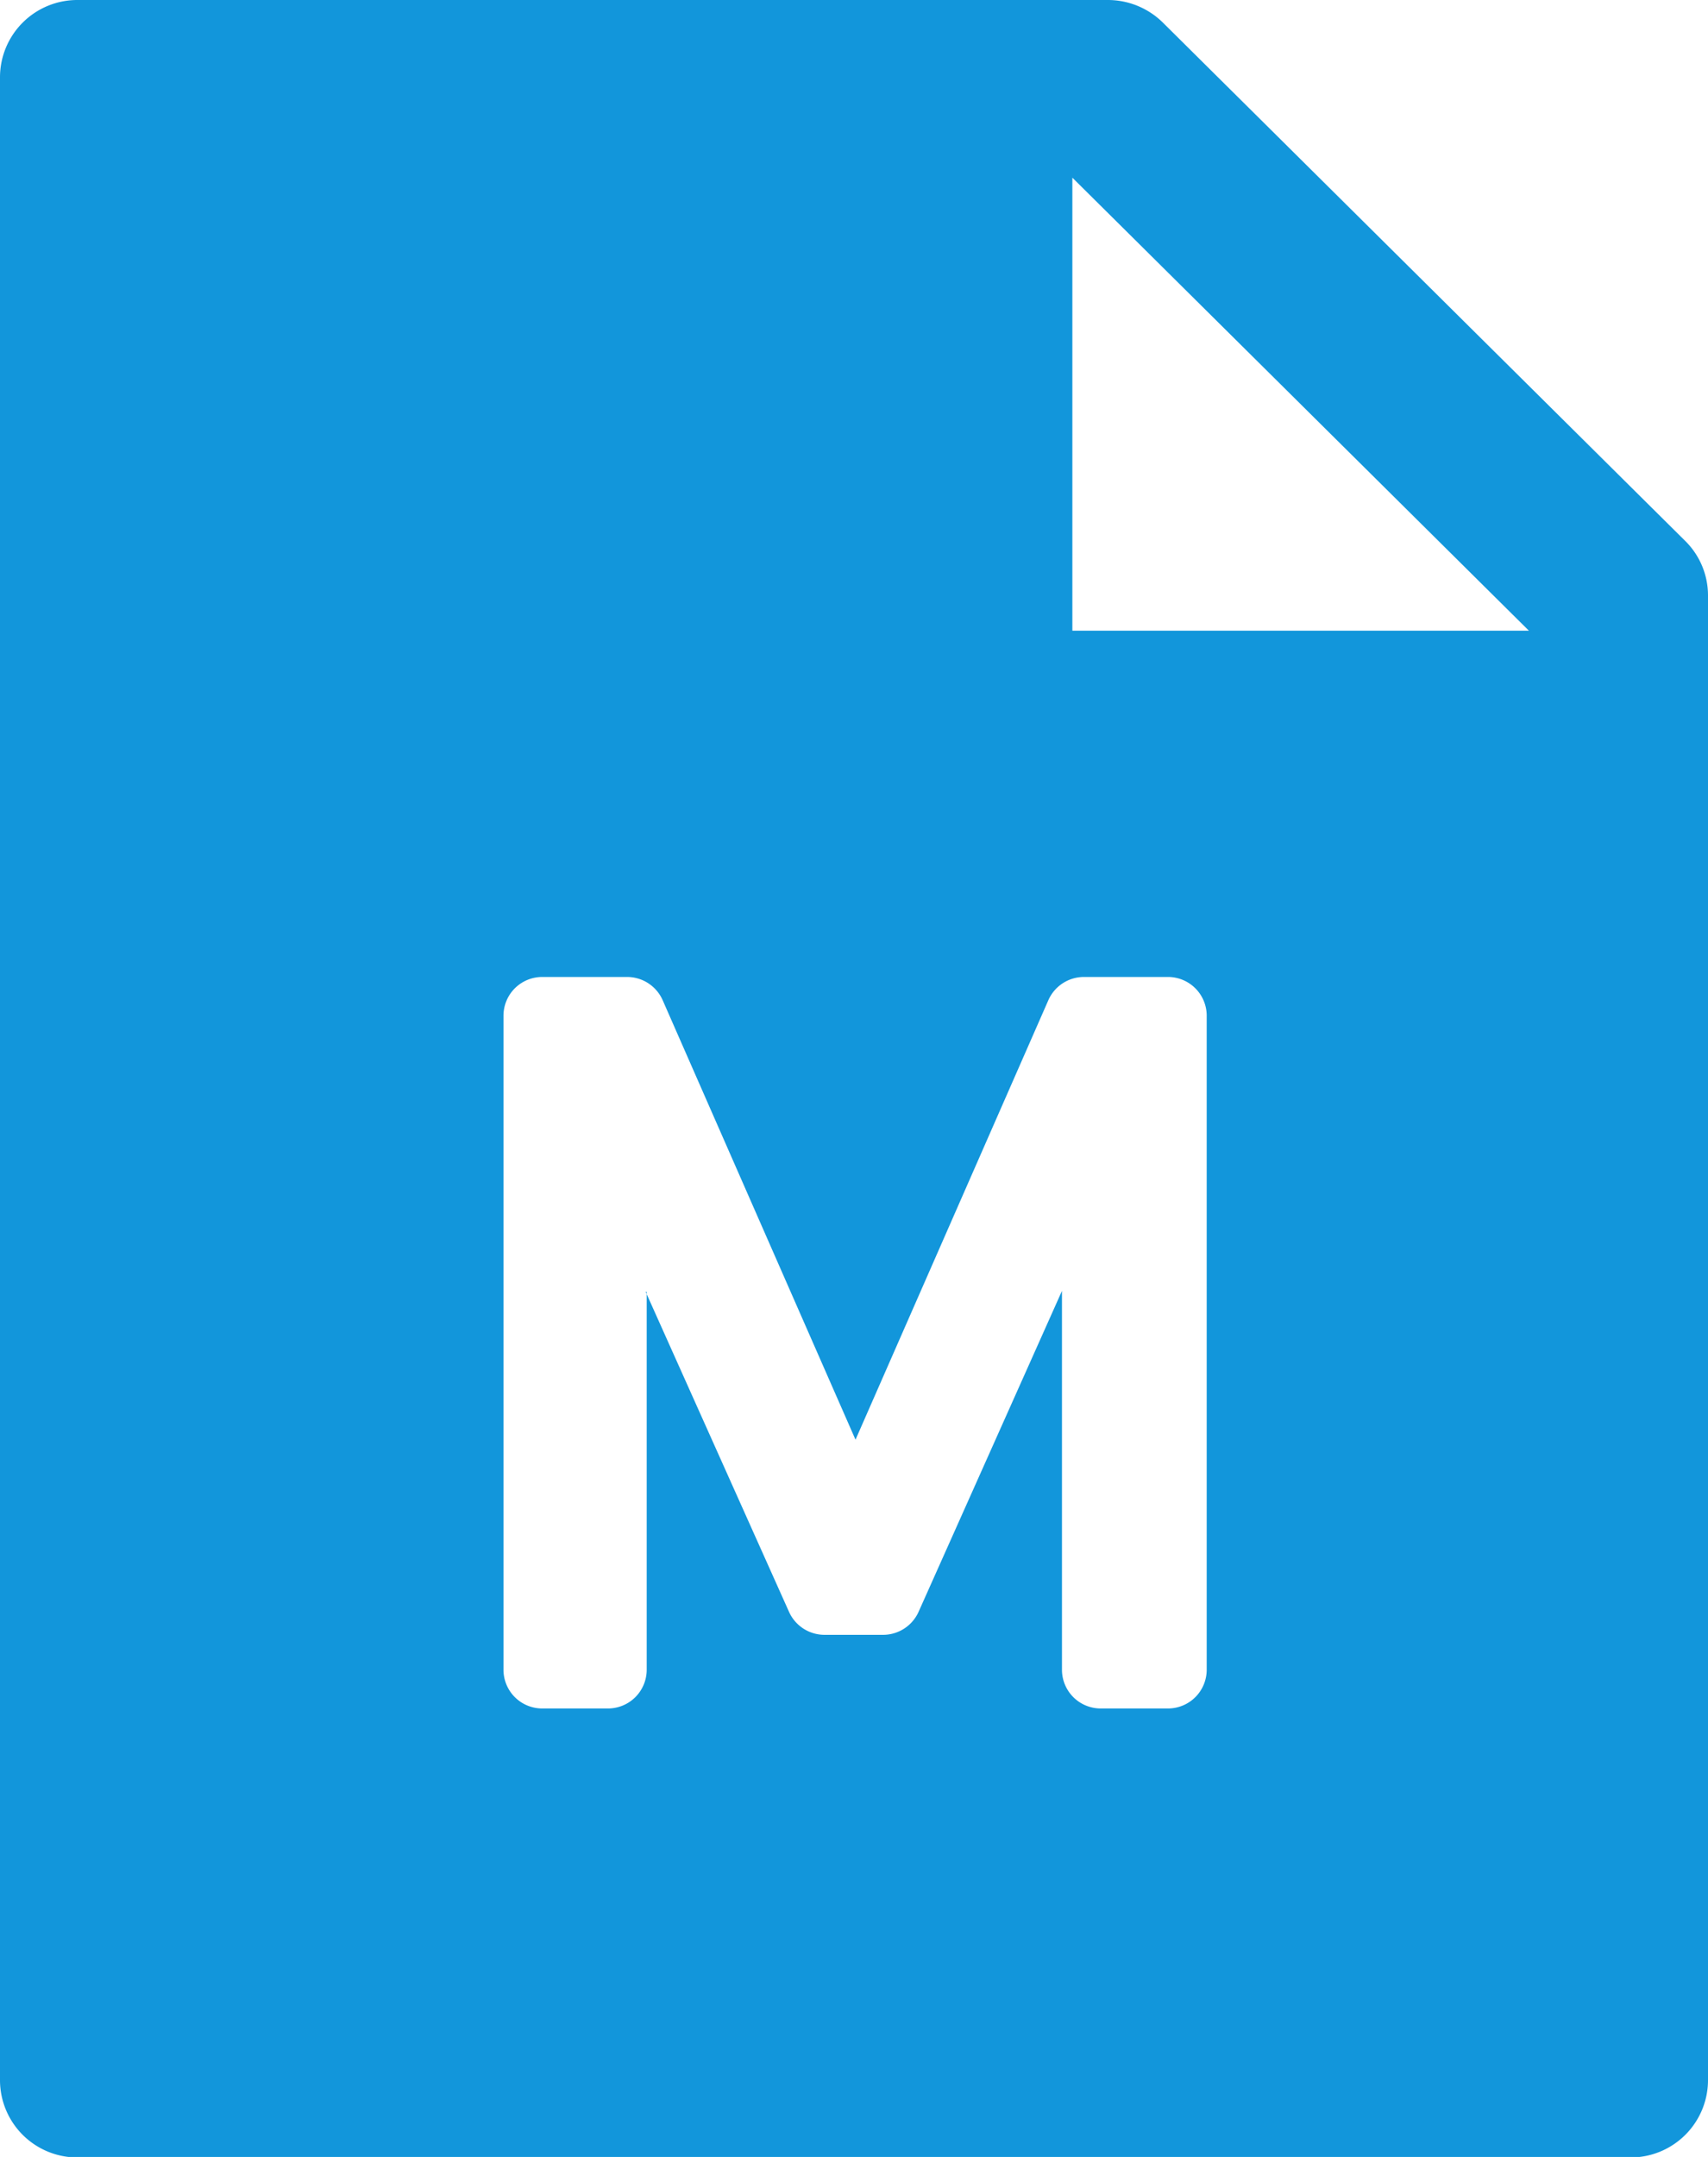 <svg xmlns="http://www.w3.org/2000/svg" width="10.184" height="12.856" viewBox="0 0 10.184 12.856"><defs><style>.a{fill:#1296db;}</style></defs><path class="a" d="M170.048,67.224a.456.456,0,0,1,.136.324V76.4a.461.461,0,0,1-.463.459h-9.258A.461.461,0,0,1,160,76.4V64.459a.461.461,0,0,1,.463-.459h6.143a.467.467,0,0,1,.328.135Zm-.932.535-2.722-2.7v2.7ZM163.85,71.7l.855,1.908a.232.232,0,0,0,.212.136h.348a.232.232,0,0,0,.212-.137l.855-1.913v2.259a.231.231,0,0,0,.231.23h.4a.231.231,0,0,0,.232-.23v-3.9a.231.231,0,0,0-.232-.23h-.5a.232.232,0,0,0-.212.138l-1.15,2.62-1.15-2.62a.232.232,0,0,0-.212-.138h-.506a.231.231,0,0,0-.231.23v3.9a.231.231,0,0,0,.231.23h.392a.231.231,0,0,0,.231-.23V71.7Z" transform="translate(-160 -64)"/></svg>